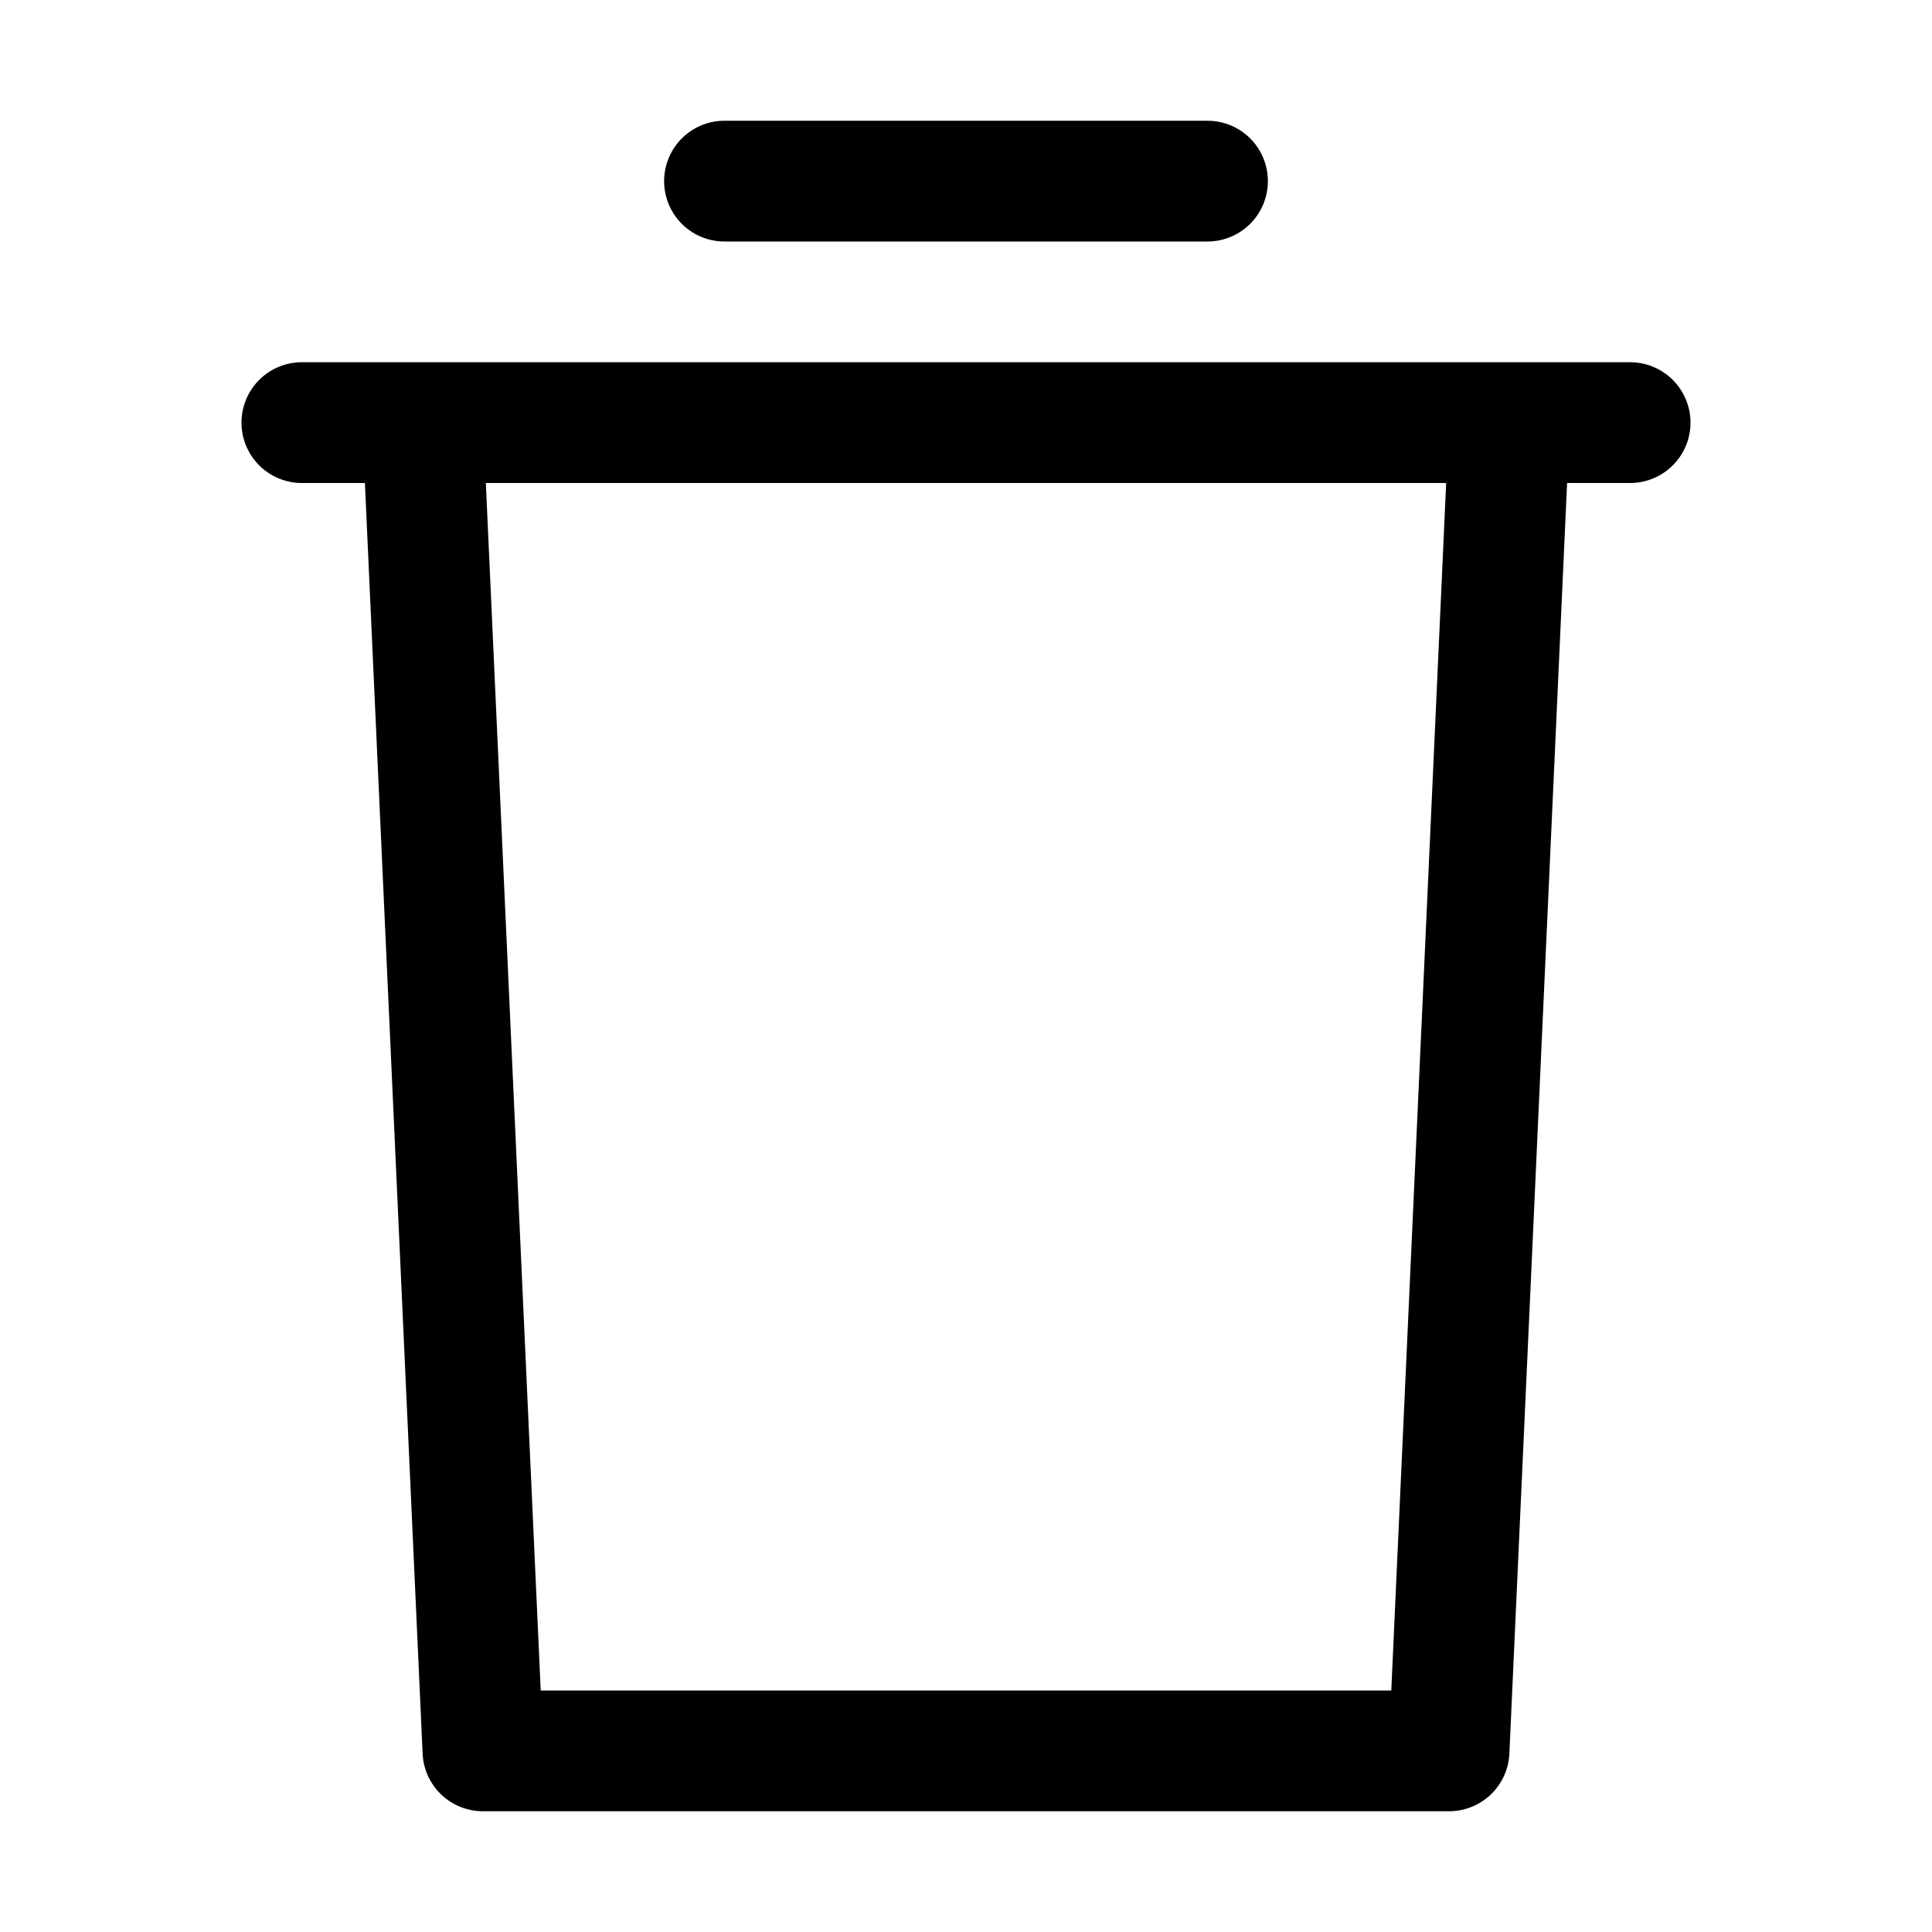 <svg id="Layer_3" height="512" viewBox="0 0 32 32" width="512" xmlns="http://www.w3.org/2000/svg" data-name="Layer 3"><path d="m12 4h8a1 1 0 0 0 0-2h-8a1 1 0 0 0 0 2z"/><path d="m27 6h-22a1 1 0 0 0 0 2h1.044l.956 21.045a1 1 0 0 0 1 .955h16a1 1 0 0 0 1-.955l.956-21.045h1.044a1 1 0 0 0 0-2zm-3.956 22h-14.088l-.909-20h15.906z"/></svg>